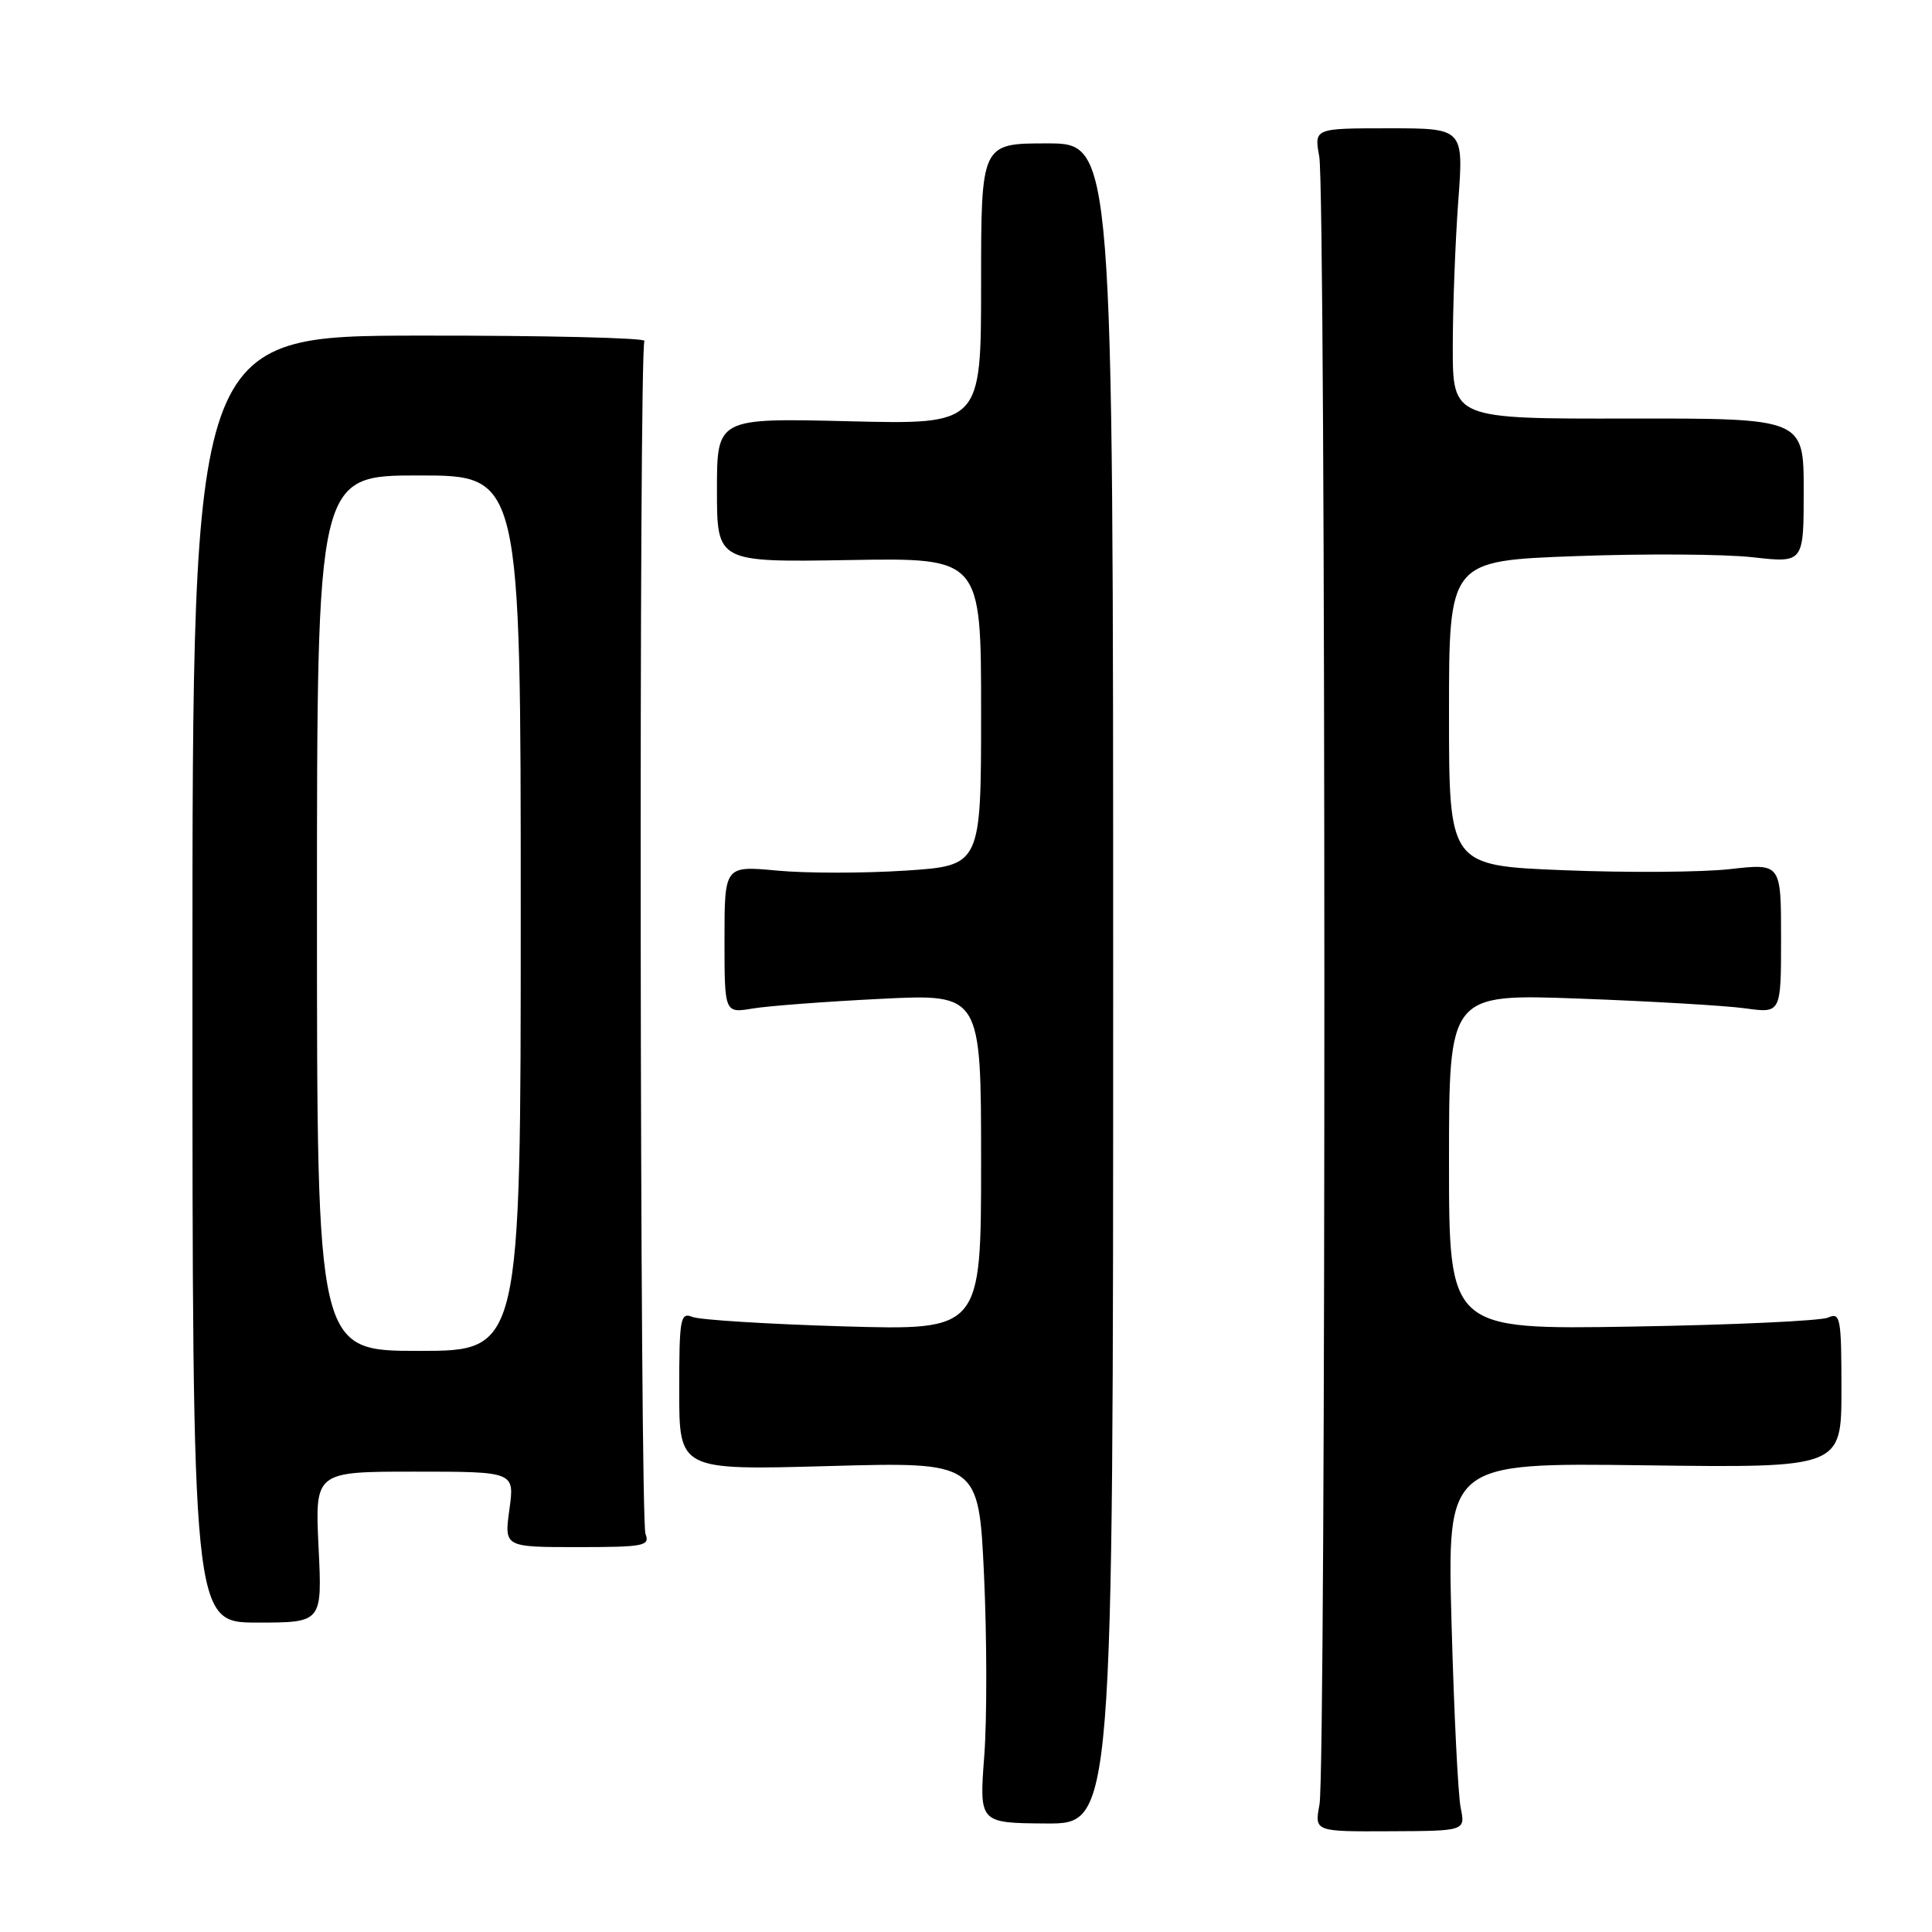<?xml version="1.0" encoding="UTF-8" standalone="no"?>
<!DOCTYPE svg PUBLIC "-//W3C//DTD SVG 1.1//EN" "http://www.w3.org/Graphics/SVG/1.1/DTD/svg11.dtd" >
<svg xmlns="http://www.w3.org/2000/svg" xmlns:xlink="http://www.w3.org/1999/xlink" version="1.1" viewBox="0 0 256 256">
 <g >
 <path fill="currentColor"
d=" M 193.55 239.55 C 193.20 237.87 192.66 226.90 192.34 215.16 C 191.75 193.82 191.75 193.82 217.88 194.16 C 244.00 194.50 244.00 194.50 244.00 184.14 C 244.00 174.64 243.86 173.85 242.25 174.58 C 241.29 175.02 229.59 175.56 216.25 175.78 C 192.00 176.18 192.00 176.18 192.00 153.93 C 192.00 131.69 192.00 131.69 209.25 132.32 C 218.74 132.67 228.64 133.25 231.25 133.61 C 236.00 134.27 236.00 134.27 236.00 124.33 C 236.00 114.40 236.00 114.40 229.25 115.16 C 225.54 115.58 215.64 115.65 207.25 115.31 C 192.00 114.70 192.00 114.70 192.00 94.50 C 192.00 74.31 192.00 74.31 208.75 73.69 C 217.96 73.35 228.54 73.42 232.25 73.84 C 239.00 74.60 239.00 74.60 239.00 65.02 C 239.00 55.43 239.00 55.43 215.75 55.46 C 192.50 55.50 192.50 55.50 192.50 46.00 C 192.50 40.77 192.83 32.11 193.22 26.75 C 193.95 17.00 193.95 17.00 184.04 17.00 C 174.13 17.00 174.13 17.00 174.81 20.75 C 175.69 25.56 175.72 234.31 174.84 239.10 C 174.17 242.70 174.17 242.70 184.17 242.65 C 194.17 242.61 194.17 242.61 193.55 239.55 Z  M 147.50 130.34 C 147.50 19.00 147.50 19.00 138.75 19.00 C 130.00 19.00 130.00 19.00 130.00 37.63 C 130.00 56.25 130.00 56.25 112.50 55.82 C 95.00 55.39 95.00 55.39 95.00 64.94 C 95.00 74.50 95.00 74.50 112.50 74.21 C 130.00 73.91 130.00 73.91 130.00 94.31 C 130.00 114.70 130.00 114.70 119.99 115.36 C 114.48 115.72 106.83 115.72 102.99 115.36 C 96.00 114.71 96.00 114.71 96.00 124.49 C 96.00 134.26 96.00 134.26 99.75 133.63 C 101.81 133.29 109.46 132.71 116.75 132.35 C 130.00 131.69 130.00 131.69 130.00 153.99 C 130.00 176.28 130.00 176.28 111.75 175.75 C 101.71 175.45 92.71 174.89 91.75 174.50 C 90.15 173.85 90.00 174.68 90.00 184.30 C 90.00 194.81 90.00 194.81 109.84 194.26 C 129.69 193.71 129.69 193.71 130.39 208.74 C 130.77 217.00 130.79 227.77 130.42 232.66 C 129.75 241.56 129.75 241.56 138.62 241.62 C 147.50 241.67 147.50 241.67 147.50 130.34 Z  M 42.21 205.00 C 41.73 195.00 41.73 195.00 54.96 195.00 C 68.19 195.00 68.19 195.00 67.50 200.00 C 66.81 205.00 66.81 205.00 76.51 205.00 C 85.35 205.00 86.15 204.84 85.53 203.25 C 84.78 201.34 84.64 46.39 85.39 45.18 C 85.64 44.77 72.27 44.45 55.67 44.47 C 25.50 44.50 25.50 44.50 25.50 129.75 C 25.50 215.00 25.50 215.00 34.10 215.00 C 42.70 215.00 42.70 215.00 42.21 205.00 Z  M 42.00 121.00 C 42.00 63.00 42.00 63.00 55.50 63.00 C 69.00 63.00 69.00 63.00 69.00 121.00 C 69.00 179.00 69.00 179.00 55.50 179.00 C 42.00 179.00 42.00 179.00 42.00 121.00 Z "/>
</g>
</svg>